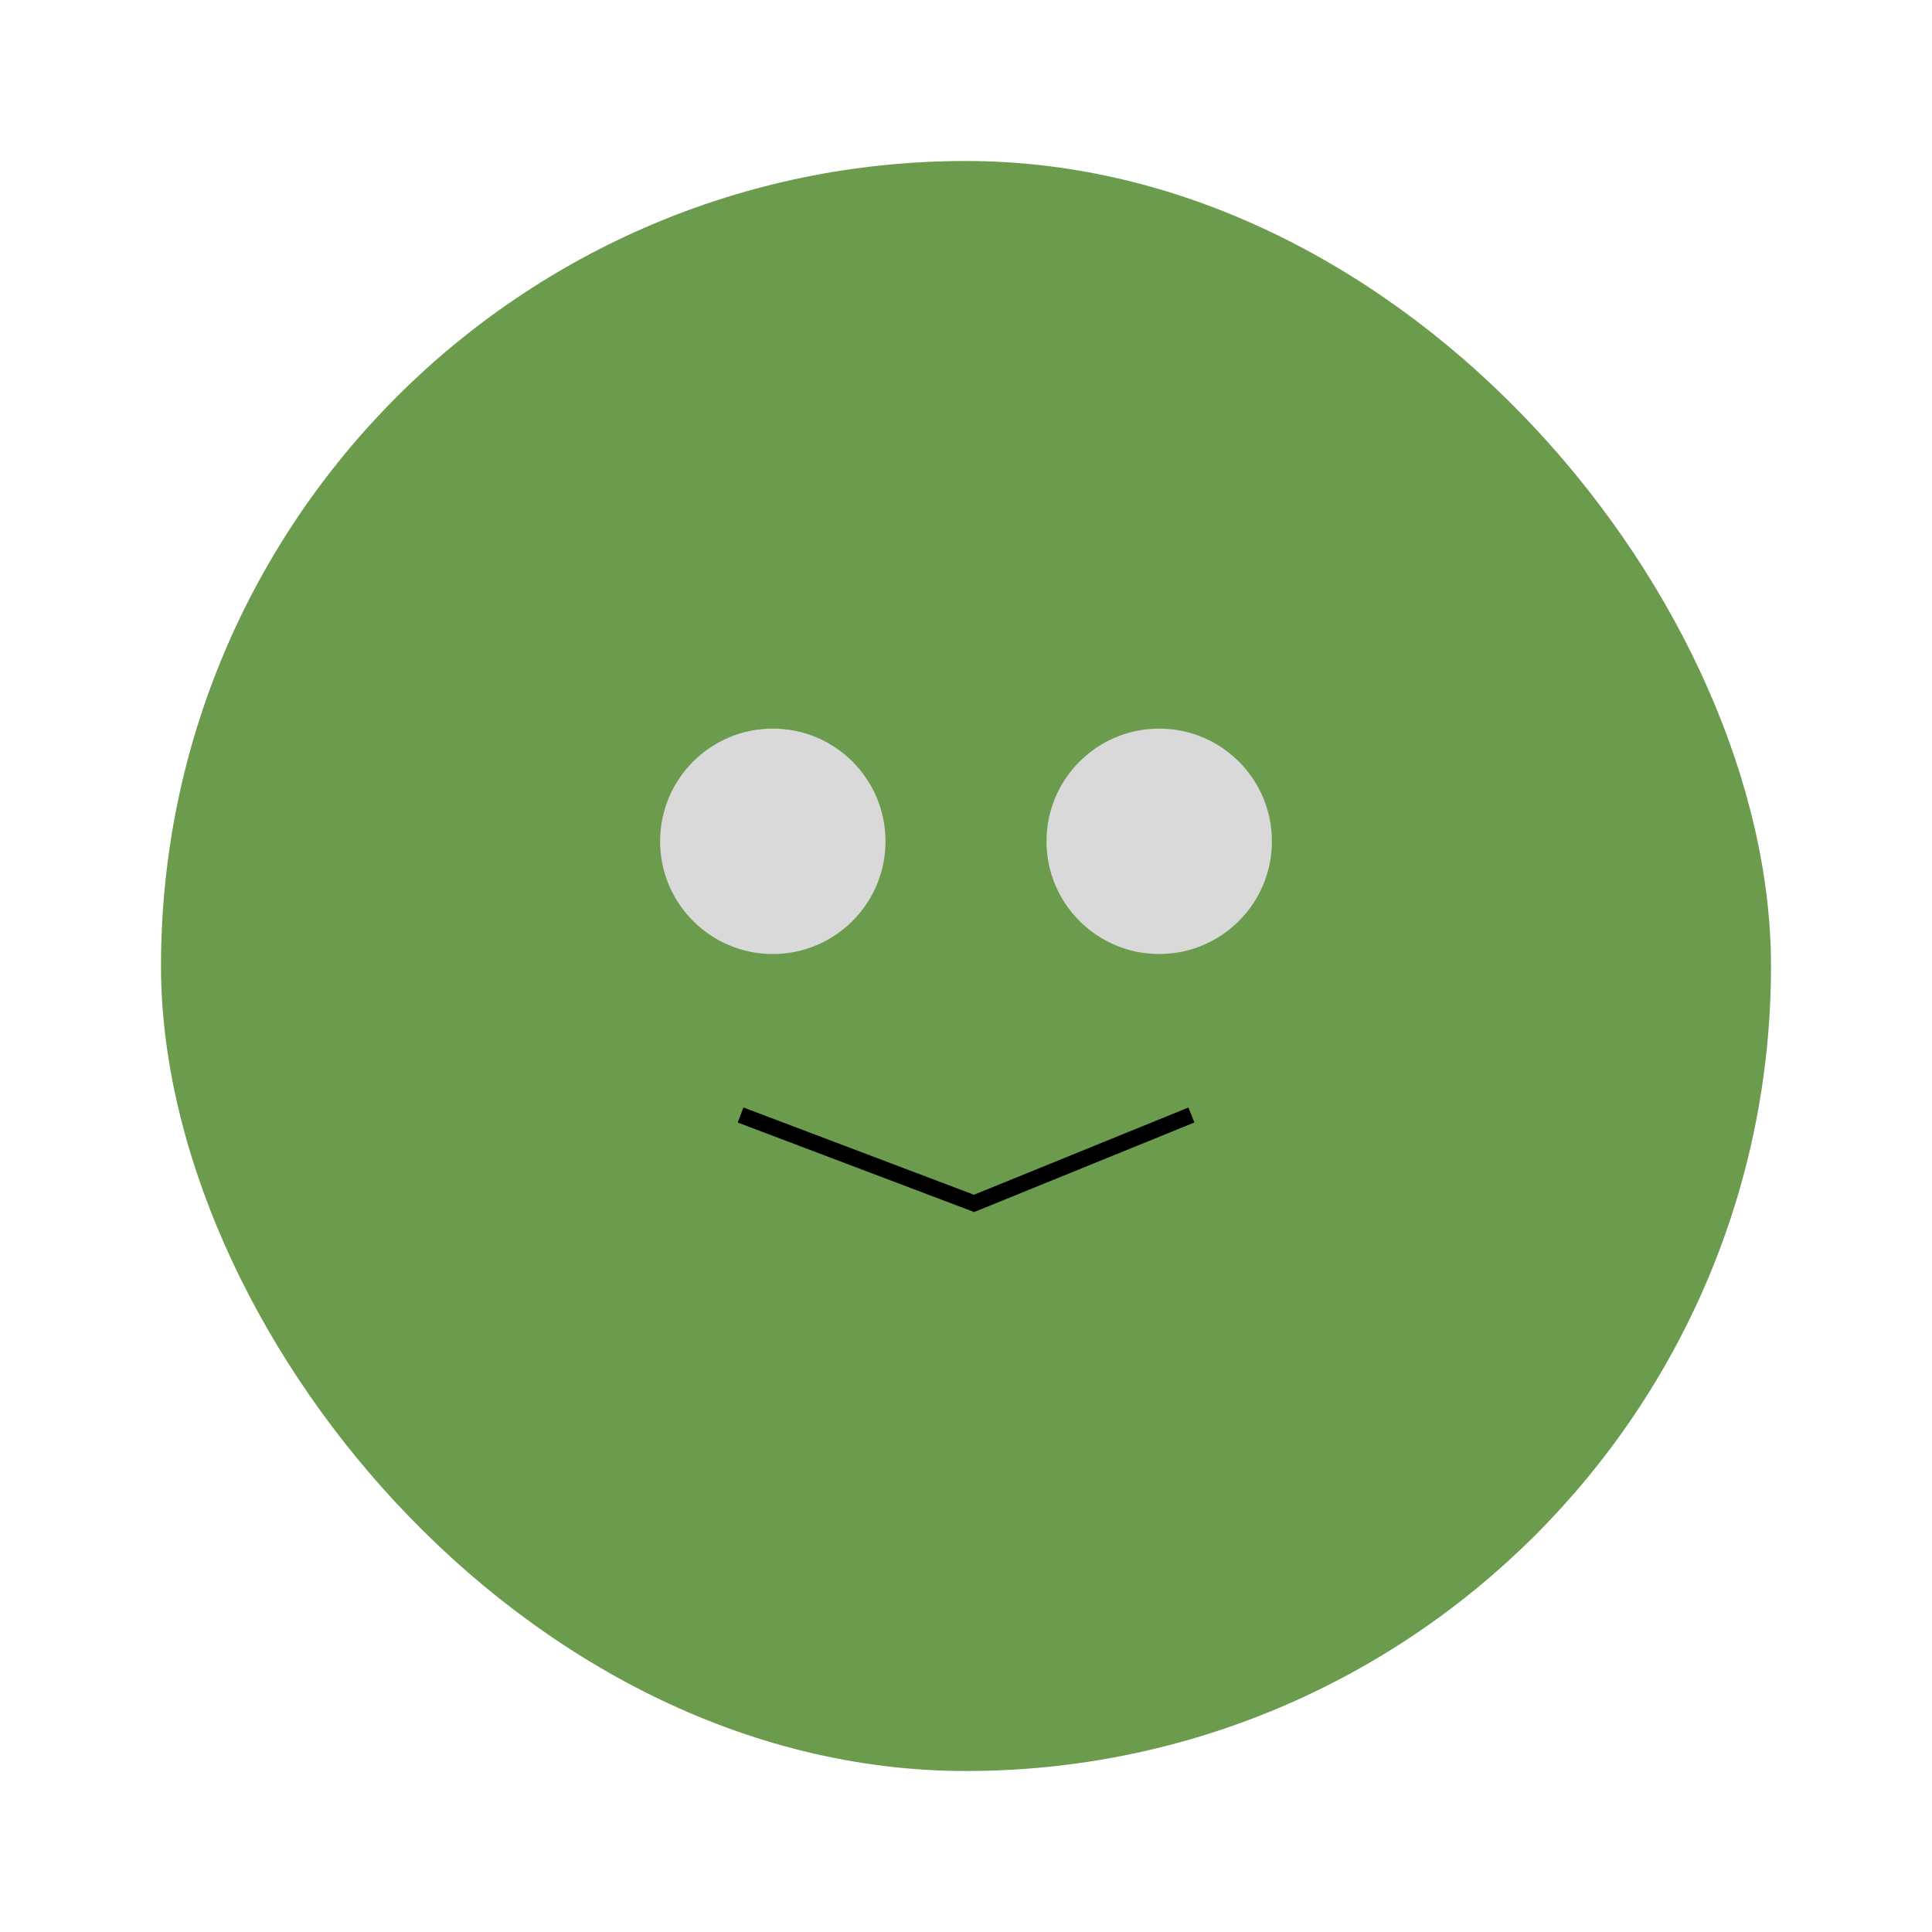 <svg width="120" height="120" viewBox="0 0 120 120" fill="none" xmlns="http://www.w3.org/2000/svg">
<rect x="10" y="10" width="100" height="100" rx="50" fill="#6B9B4D"/>
<circle cx="48" cy="52.255" r="7" fill="#D9D9D9"/>
<circle cx="72" cy="52.255" r="7" fill="#D9D9D9"/>
<path d="M46 69.255L60.5 74.745L74 69.255" stroke="black"/>
</svg>
